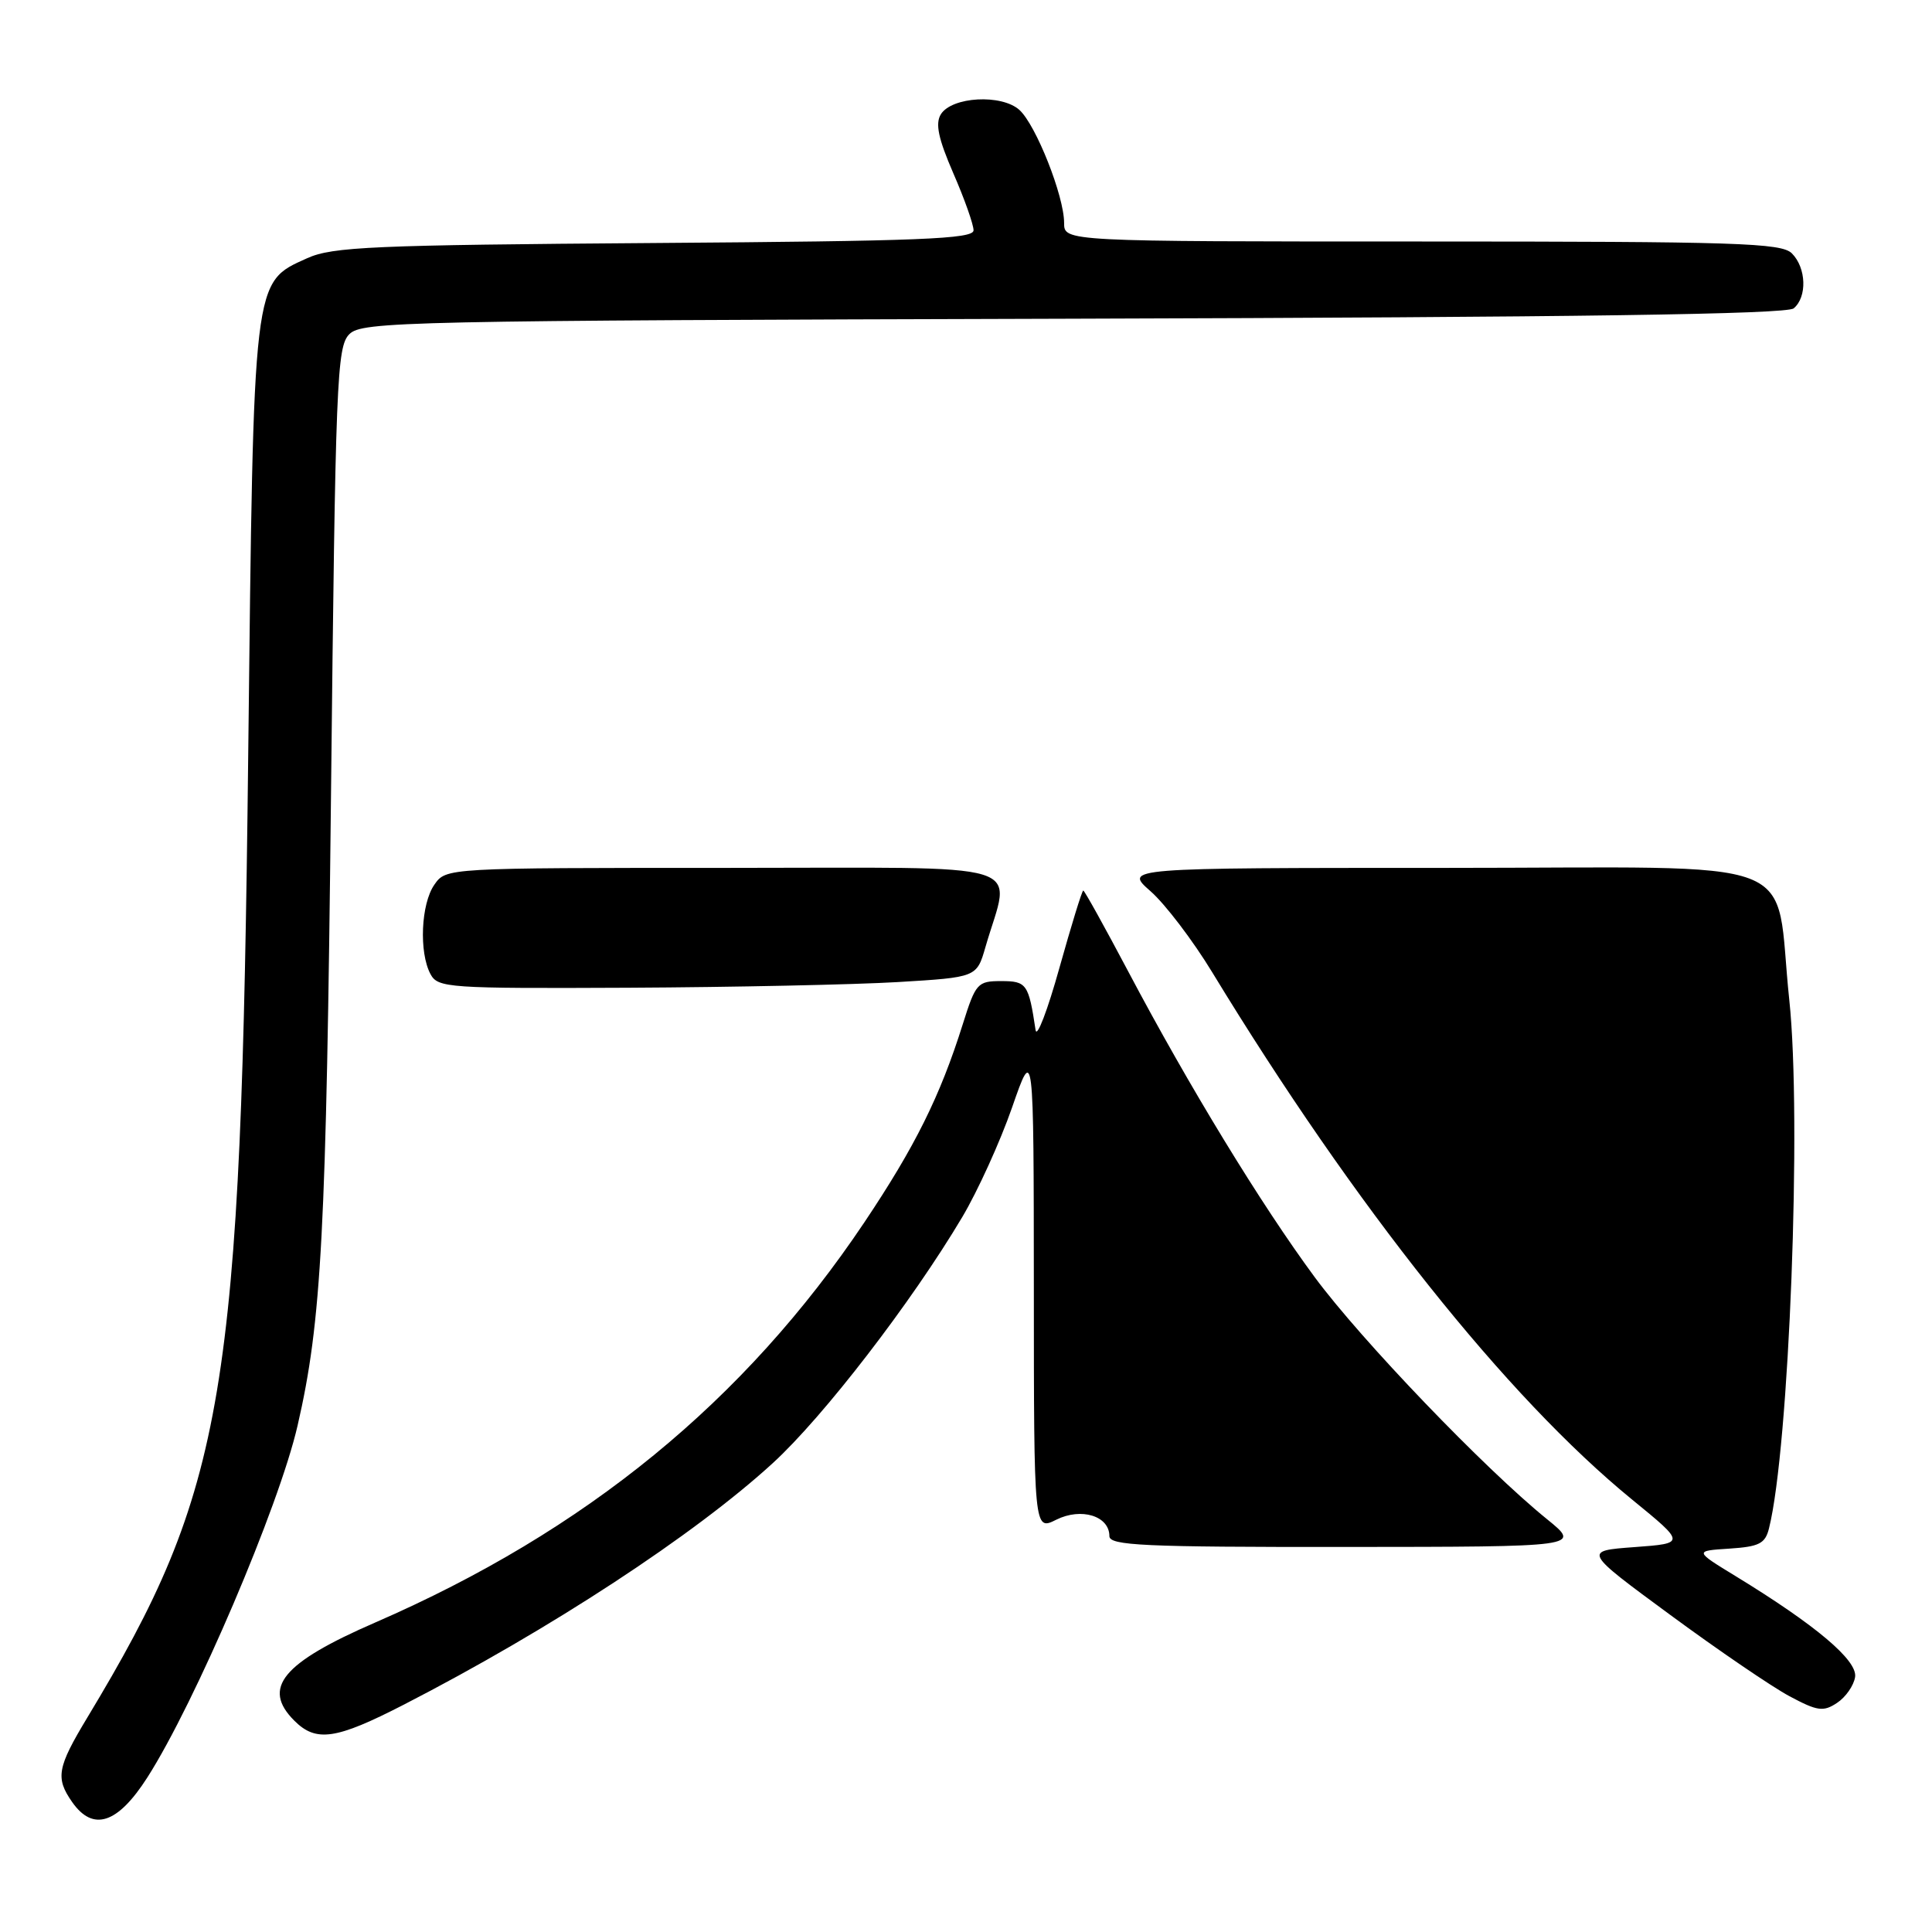<?xml version="1.0" encoding="UTF-8" standalone="no"?>
<!DOCTYPE svg PUBLIC "-//W3C//DTD SVG 1.1//EN" "http://www.w3.org/Graphics/SVG/1.1/DTD/svg11.dtd" >
<svg xmlns="http://www.w3.org/2000/svg" xmlns:xlink="http://www.w3.org/1999/xlink" version="1.1" viewBox="0 0 256 256">
 <g >
 <path fill="currentColor"
d=" M 19.52 235.53 C 25.86 225.62 36.97 199.61 39.43 188.90 C 42.62 175.06 43.23 163.43 43.86 105.28 C 44.45 50.27 44.63 45.94 46.29 44.28 C 47.97 42.60 53.40 42.48 142.21 42.23 C 208.96 42.04 236.73 41.64 237.67 40.86 C 239.48 39.36 239.35 35.49 237.43 33.57 C 236.04 32.19 230.21 32.00 188.43 32.00 C 141.00 32.00 141.00 32.00 141.00 29.54 C 141.00 25.97 137.27 16.56 135.08 14.57 C 132.72 12.44 126.14 12.80 124.67 15.14 C 123.91 16.37 124.32 18.35 126.32 22.96 C 127.80 26.35 129.00 29.75 129.00 30.52 C 129.00 31.67 121.92 31.95 86.75 32.20 C 49.40 32.47 44.06 32.70 40.71 34.21 C 33.47 37.49 33.61 36.35 32.89 100.00 C 31.94 184.99 29.90 197.18 11.58 227.57 C 7.57 234.21 7.33 235.59 9.56 238.78 C 12.33 242.74 15.59 241.67 19.52 235.53 Z  M 53.50 225.88 C 72.84 215.94 92.02 203.38 102.40 193.87 C 109.12 187.72 120.80 172.55 127.51 161.26 C 129.55 157.82 132.52 151.30 134.10 146.76 C 136.97 138.50 136.97 138.50 136.99 170.67 C 137.00 202.85 137.00 202.85 139.96 201.37 C 143.27 199.72 147.00 200.87 147.00 203.54 C 147.00 204.79 151.46 205.00 178.25 204.98 C 209.50 204.96 209.50 204.96 205.00 201.31 C 196.70 194.59 180.38 177.58 174.22 169.25 C 167.10 159.61 157.53 143.92 149.51 128.75 C 146.38 122.84 143.70 118.00 143.54 118.00 C 143.37 118.00 141.96 122.61 140.38 128.24 C 138.81 133.87 137.39 137.59 137.22 136.49 C 136.30 130.37 136.04 130.00 132.66 130.00 C 129.52 130.00 129.28 130.28 127.56 135.75 C 124.56 145.28 121.24 151.95 114.53 161.97 C 98.63 185.68 77.64 202.85 49.72 214.99 C 37.39 220.35 34.66 223.66 39.00 228.00 C 41.89 230.89 44.51 230.50 53.50 225.88 Z  M 245.81 222.21 C 246.14 220.01 240.62 215.35 230.00 208.86 C 224.50 205.50 224.50 205.50 229.15 205.20 C 233.10 204.94 233.90 204.54 234.40 202.52 C 237.08 191.85 238.76 148.16 237.09 132.50 C 235.01 112.96 240.35 115.00 191.39 115.00 C 148.93 115.00 148.93 115.00 152.45 118.09 C 154.39 119.79 158.07 124.63 160.63 128.84 C 179.49 159.82 199.64 185.13 216.26 198.70 C 223.36 204.50 223.36 204.50 216.57 205.00 C 209.78 205.50 209.78 205.50 221.34 214.00 C 227.70 218.68 234.80 223.52 237.12 224.76 C 240.82 226.74 241.60 226.85 243.42 225.64 C 244.56 224.89 245.64 223.34 245.81 222.21 Z  M 118.96 130.13 C 129.42 129.50 129.42 129.50 130.58 125.48 C 133.93 113.87 137.65 115.00 96.14 115.00 C 59.11 115.00 59.11 115.00 57.56 117.22 C 55.78 119.76 55.50 126.19 57.04 129.07 C 58.02 130.90 59.31 130.99 83.29 130.88 C 97.15 130.81 113.21 130.47 118.96 130.13 Z "/>
</g>
</svg>